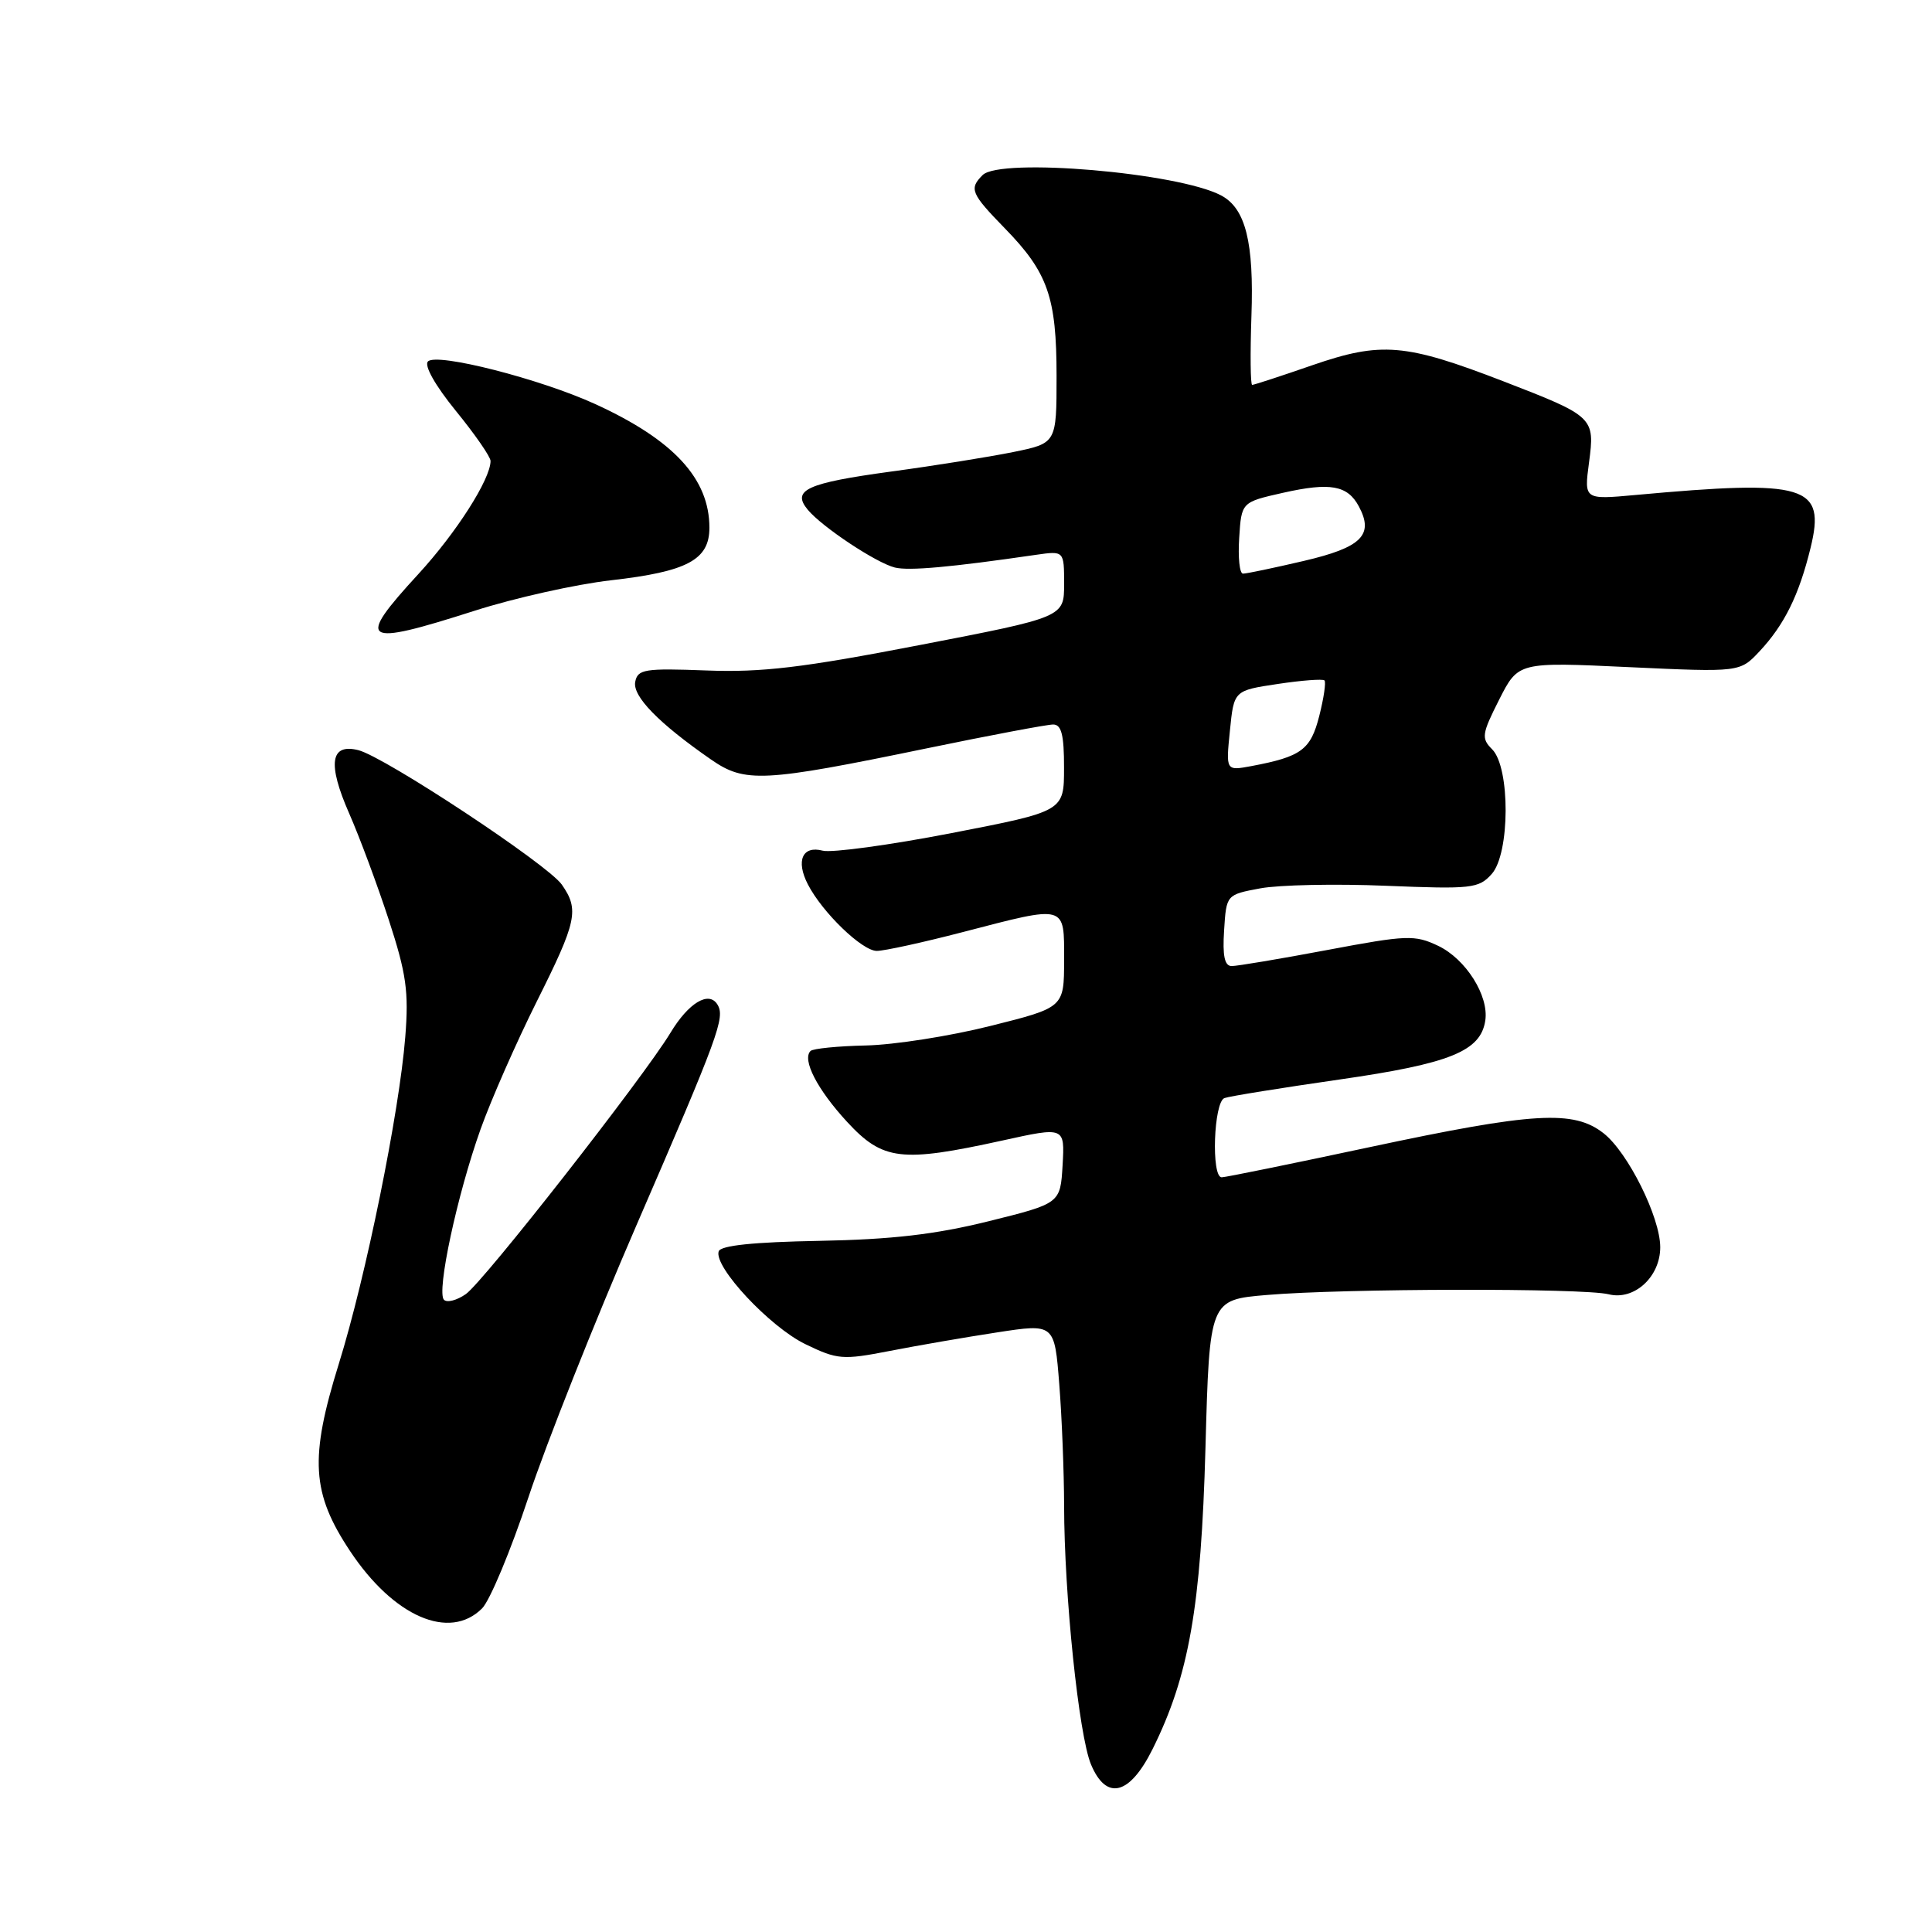 <?xml version="1.0" encoding="UTF-8" standalone="no"?>
<!DOCTYPE svg PUBLIC "-//W3C//DTD SVG 1.1//EN" "http://www.w3.org/Graphics/SVG/1.1/DTD/svg11.dtd" >
<svg xmlns="http://www.w3.org/2000/svg" xmlns:xlink="http://www.w3.org/1999/xlink" version="1.1" viewBox="0 0 256 256">
 <g >
 <path fill="currentColor"
d=" M 152.72 231.77 C 157.54 222.08 159.15 212.92 159.73 191.87 C 160.27 172.23 160.27 172.23 167.88 171.59 C 178.05 170.72 209.81 170.66 213.16 171.50 C 216.54 172.35 220.00 169.19 219.99 165.25 C 219.98 161.28 215.71 152.70 212.49 150.17 C 208.52 147.05 203.25 147.36 181.50 152.00 C 171.20 154.20 162.37 156.00 161.88 156.00 C 160.47 156.00 160.82 146.00 162.25 145.50 C 162.94 145.25 169.80 144.15 177.50 143.04 C 192.16 140.93 196.20 139.29 196.81 135.22 C 197.30 131.94 194.23 127.08 190.57 125.33 C 187.46 123.85 186.44 123.89 175.87 125.88 C 169.61 127.06 163.91 128.01 163.20 128.01 C 162.26 128.00 161.98 126.65 162.20 123.27 C 162.50 118.55 162.50 118.55 167.00 117.71 C 169.47 117.25 176.97 117.09 183.65 117.37 C 194.97 117.83 195.94 117.73 197.65 115.82 C 200.09 113.13 200.13 101.70 197.72 99.29 C 196.26 97.83 196.34 97.27 198.65 92.70 C 201.18 87.71 201.18 87.71 215.86 88.40 C 230.55 89.08 230.55 89.08 233.16 86.29 C 236.44 82.78 238.38 78.86 239.91 72.59 C 241.94 64.29 239.36 63.52 216.70 65.59 C 209.90 66.21 209.90 66.21 210.55 61.31 C 211.35 55.29 211.22 55.17 199.17 50.51 C 186.21 45.51 183.03 45.24 173.90 48.39 C 169.75 49.83 166.16 51.00 165.92 51.00 C 165.69 51.00 165.65 46.90 165.82 41.89 C 166.17 32.12 165.05 27.63 161.83 25.91 C 156.18 22.88 132.54 20.86 130.20 23.20 C 128.39 25.01 128.65 25.64 133.14 30.25 C 138.85 36.10 140.00 39.38 140.00 49.83 C 140.00 58.73 140.00 58.73 134.25 59.90 C 131.09 60.54 123.82 61.71 118.10 62.48 C 106.88 64.01 104.87 64.93 107.03 67.54 C 108.93 69.83 116.09 74.58 118.57 75.20 C 120.42 75.66 125.93 75.17 137.25 73.52 C 141.00 72.98 141.00 72.98 141.00 77.38 C 141.00 81.78 141.00 81.78 121.83 85.48 C 106.32 88.48 100.92 89.12 93.59 88.84 C 85.42 88.53 84.49 88.68 84.17 90.35 C 83.80 92.26 87.28 95.83 94.20 100.63 C 98.72 103.77 101.06 103.65 122.80 99.16 C 131.22 97.42 138.75 96.00 139.55 96.00 C 140.65 96.00 141.00 97.39 140.99 101.75 C 140.99 107.50 140.99 107.50 126.08 110.39 C 117.88 111.98 110.20 113.02 109.02 112.72 C 106.33 112.01 105.43 114.04 107.04 117.17 C 108.96 120.91 114.24 126.00 116.18 126.00 C 117.17 126.00 122.30 124.88 127.60 123.50 C 141.42 119.91 141.00 119.79 141.00 127.25 C 140.99 133.50 140.99 133.50 131.25 135.94 C 125.89 137.29 118.46 138.45 114.74 138.53 C 111.03 138.61 107.72 138.94 107.40 139.26 C 106.25 140.41 108.29 144.36 112.24 148.65 C 116.98 153.78 119.40 154.07 132.80 151.13 C 141.09 149.30 141.09 149.30 140.80 154.38 C 140.50 159.46 140.50 159.46 131.00 161.82 C 123.95 163.57 118.17 164.24 108.56 164.42 C 99.83 164.58 95.49 165.03 95.23 165.81 C 94.55 167.85 102.00 175.82 106.70 178.10 C 110.97 180.17 111.65 180.22 117.88 179.01 C 121.52 178.30 127.93 177.19 132.12 176.55 C 139.73 175.38 139.73 175.38 140.36 183.44 C 140.71 187.87 140.99 195.10 141.00 199.50 C 141.01 211.28 142.95 229.94 144.56 233.79 C 146.59 238.65 149.68 237.88 152.72 231.77 Z  M 63.88 213.12 C 64.91 212.09 67.68 205.46 70.03 198.37 C 72.38 191.29 78.79 175.15 84.27 162.50 C 95.25 137.16 96.12 134.81 95.06 133.10 C 93.92 131.26 91.24 132.87 88.84 136.85 C 85.26 142.77 64.08 169.83 61.73 171.47 C 60.55 172.30 59.24 172.64 58.83 172.23 C 57.81 171.21 60.58 158.30 63.68 149.62 C 65.08 145.70 68.43 138.10 71.11 132.73 C 76.45 122.06 76.77 120.55 74.44 117.21 C 72.57 114.54 50.98 100.28 47.48 99.40 C 43.77 98.47 43.37 101.19 46.27 107.79 C 47.65 110.93 50.01 117.28 51.52 121.90 C 53.84 129.01 54.18 131.40 53.70 137.40 C 52.91 147.41 48.48 169.20 44.89 180.73 C 41.00 193.24 41.28 197.84 46.39 205.53 C 52.16 214.22 59.56 217.44 63.88 213.12 Z  M 62.88 80.93 C 68.16 79.24 76.30 77.42 80.97 76.89 C 91.07 75.74 94.00 74.18 94.00 69.93 C 94.00 63.43 89.27 58.30 78.87 53.54 C 71.59 50.21 57.89 46.71 56.71 47.89 C 56.17 48.43 57.66 51.07 60.40 54.44 C 62.93 57.54 65.00 60.53 65.00 61.08 C 65.00 63.49 60.46 70.60 55.44 76.06 C 47.07 85.17 47.91 85.72 62.88 80.93 Z  M 162.97 96.82 C 163.50 91.50 163.50 91.50 169.30 90.63 C 172.48 90.15 175.27 89.94 175.50 90.16 C 175.72 90.38 175.41 92.50 174.81 94.86 C 173.67 99.36 172.44 100.26 165.82 101.51 C 162.43 102.14 162.43 102.14 162.97 96.82 Z  M 164.20 71.27 C 164.50 66.54 164.50 66.54 170.00 65.30 C 176.27 63.89 178.56 64.30 180.06 67.11 C 182.08 70.89 180.42 72.54 172.74 74.33 C 168.76 75.26 165.14 76.02 164.70 76.01 C 164.25 76.01 164.03 73.87 164.20 71.27 Z "/>
</g>
</svg>